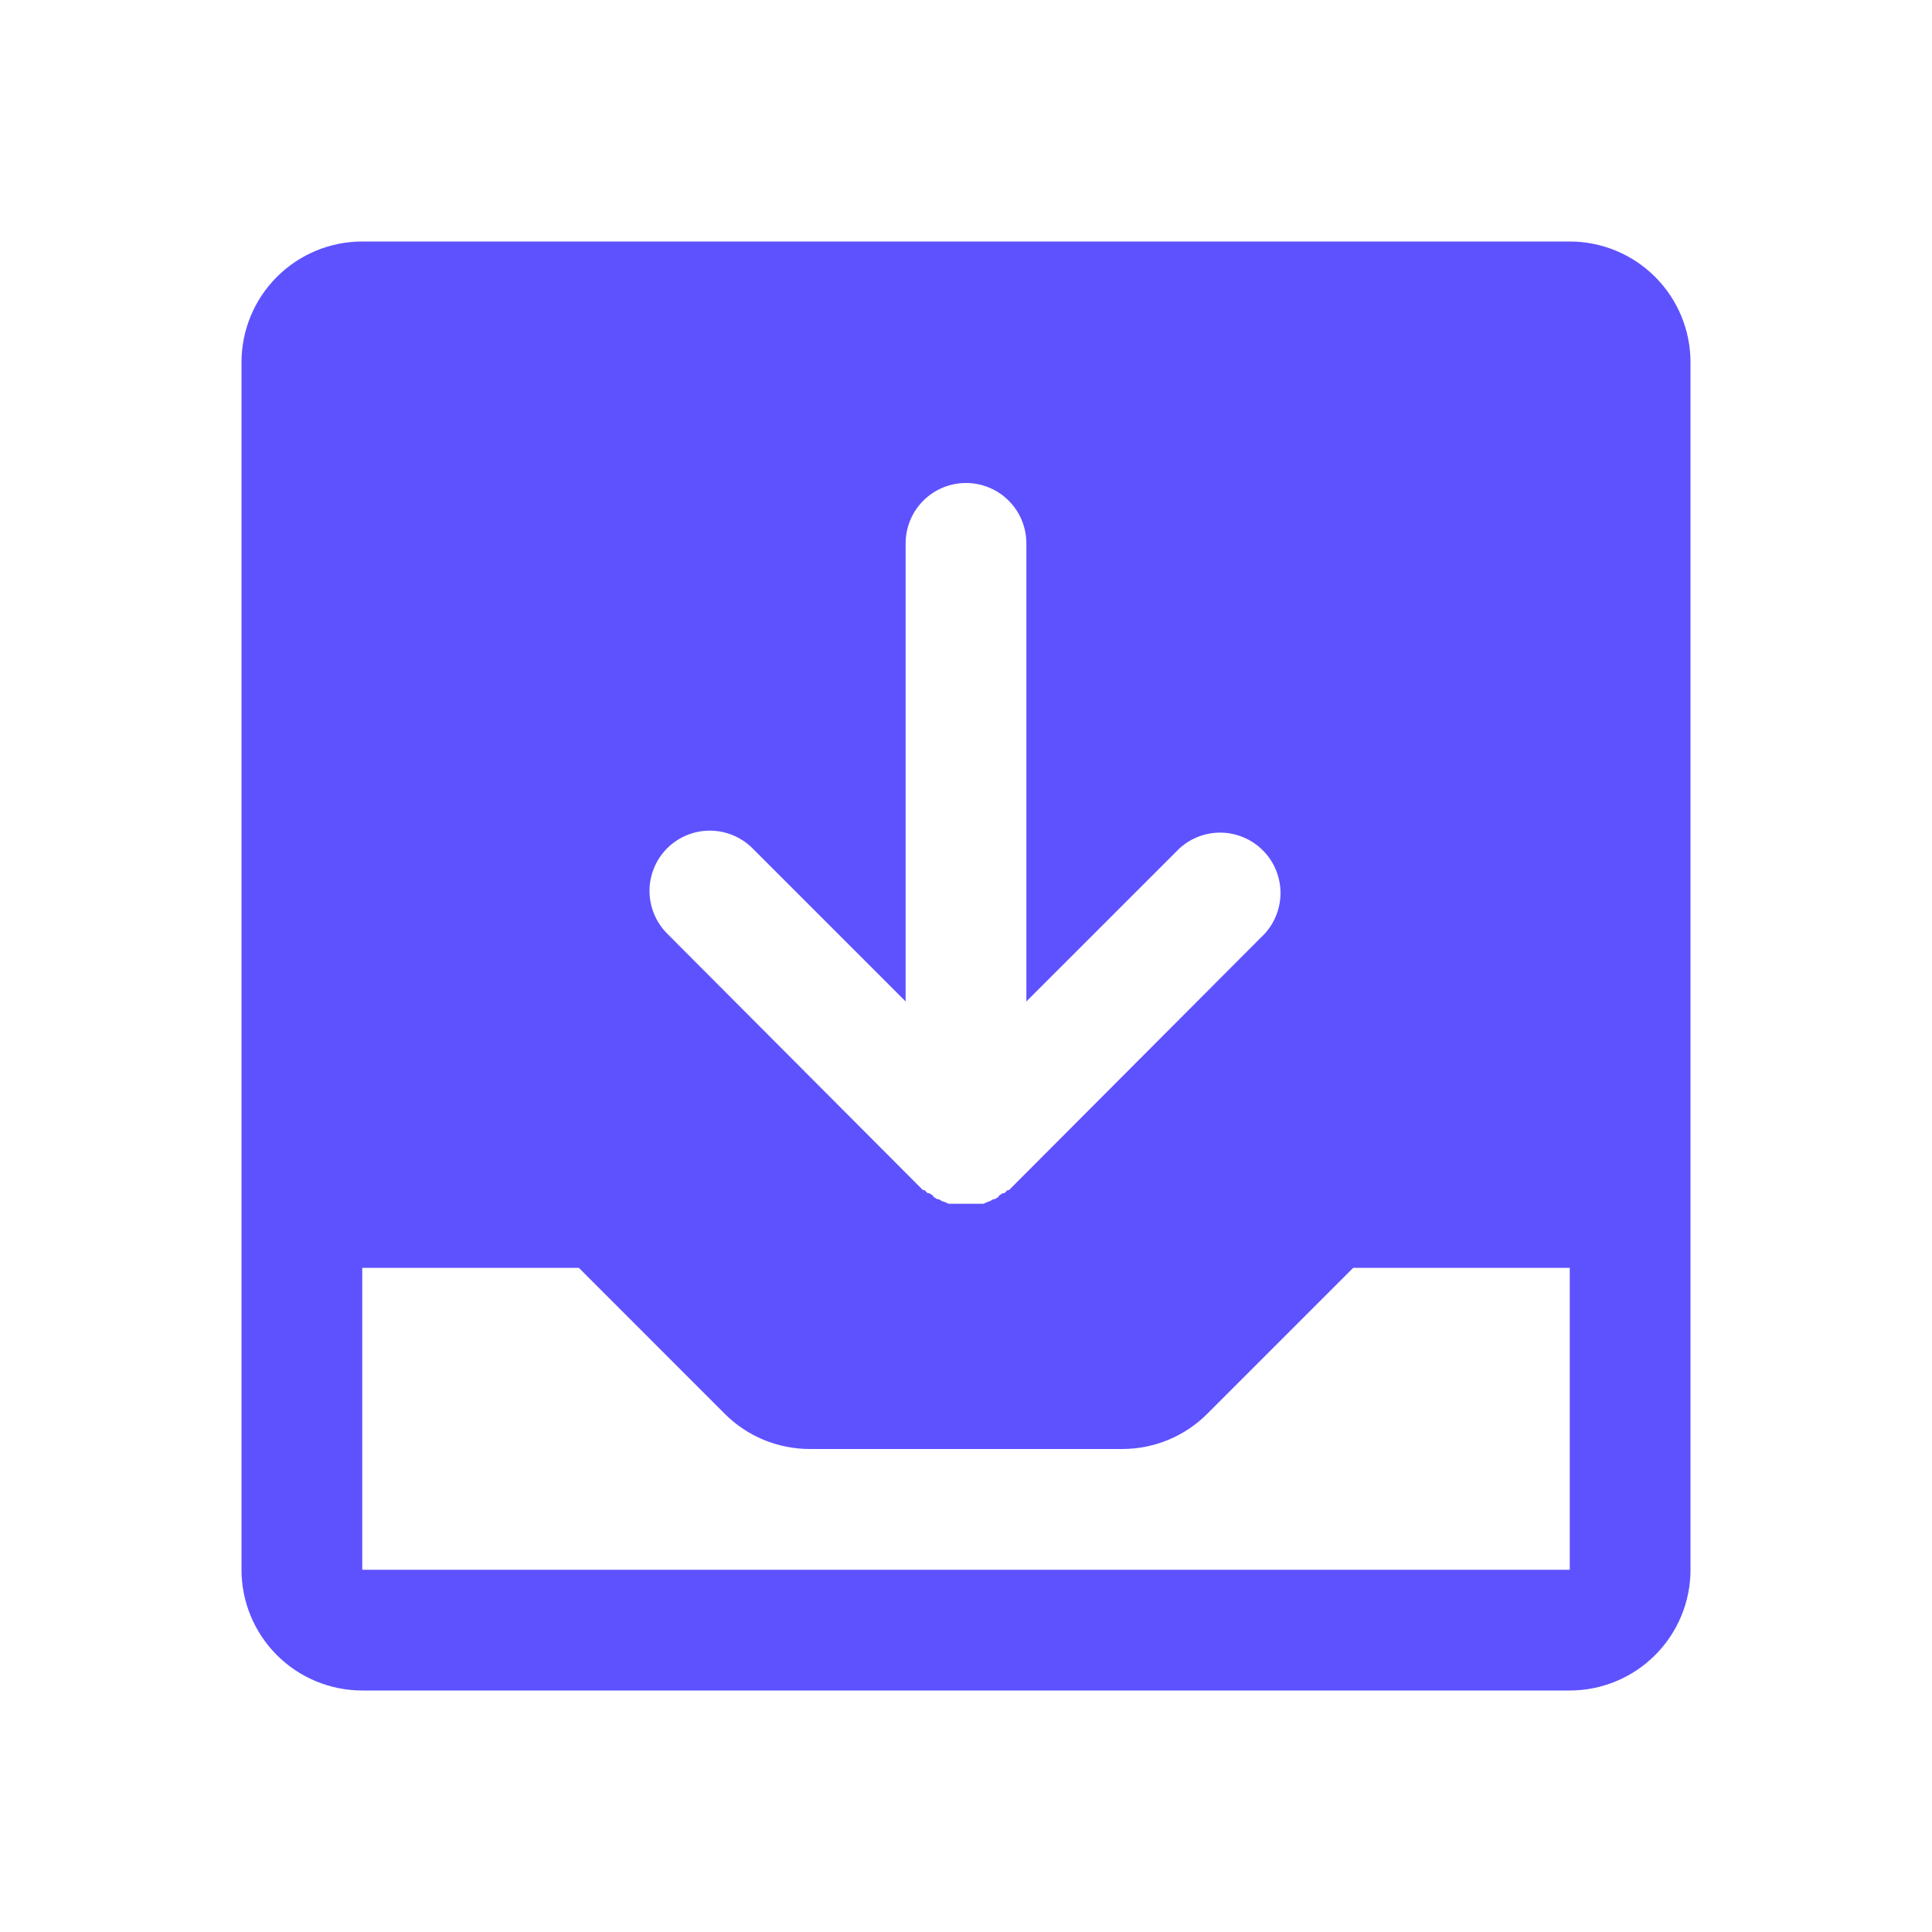 <svg width="32" height="32" viewBox="0 0 32 32" fill="none" xmlns="http://www.w3.org/2000/svg">
<g id="ArchiveTray">
<path id="Vector" d="M26 4H6C5.47 4 4.961 4.211 4.586 4.586C4.211 4.961 4 5.47 4 6V19.988V26C4 26.53 4.211 27.039 4.586 27.414C4.961 27.789 5.47 28 6 28H26C26.53 28 27.039 27.789 27.414 27.414C27.789 27.039 28 26.53 28 26V6C28 5.47 27.789 4.961 27.414 4.586C27.039 4.211 26.53 4 26 4ZM11.05 14.05C11.238 13.863 11.492 13.758 11.756 13.758C12.021 13.758 12.275 13.863 12.463 14.05L15 16.587V9C15 8.735 15.105 8.48 15.293 8.293C15.48 8.105 15.735 8 16 8C16.265 8 16.52 8.105 16.707 8.293C16.895 8.48 17 8.735 17 9V16.587L19.538 14.05C19.728 13.878 19.977 13.785 20.234 13.791C20.49 13.798 20.735 13.902 20.916 14.084C21.098 14.265 21.202 14.51 21.209 14.766C21.215 15.023 21.122 15.272 20.95 15.463L16.712 19.712H16.688L16.637 19.762H16.613L16.55 19.8C16.55 19.812 16.538 19.812 16.538 19.825L16.475 19.863H16.45L16.387 19.9H16.375L16.288 19.938H15.713L15.625 19.9H15.613L15.55 19.863H15.525L15.463 19.825C15.463 19.812 15.45 19.812 15.45 19.8L15.387 19.762H15.363L15.312 19.712H15.287L11.05 15.463C10.863 15.275 10.758 15.021 10.758 14.756C10.758 14.492 10.863 14.238 11.05 14.05ZM26 26H6V21H9.588L12 23.413C12.185 23.599 12.405 23.747 12.648 23.848C12.89 23.948 13.15 24 13.412 24H18.587C18.85 24 19.11 23.948 19.352 23.848C19.595 23.747 19.815 23.599 20 23.413L22.413 21H26V26Z" fill="#5E52FF"/>
</g>
</svg>
